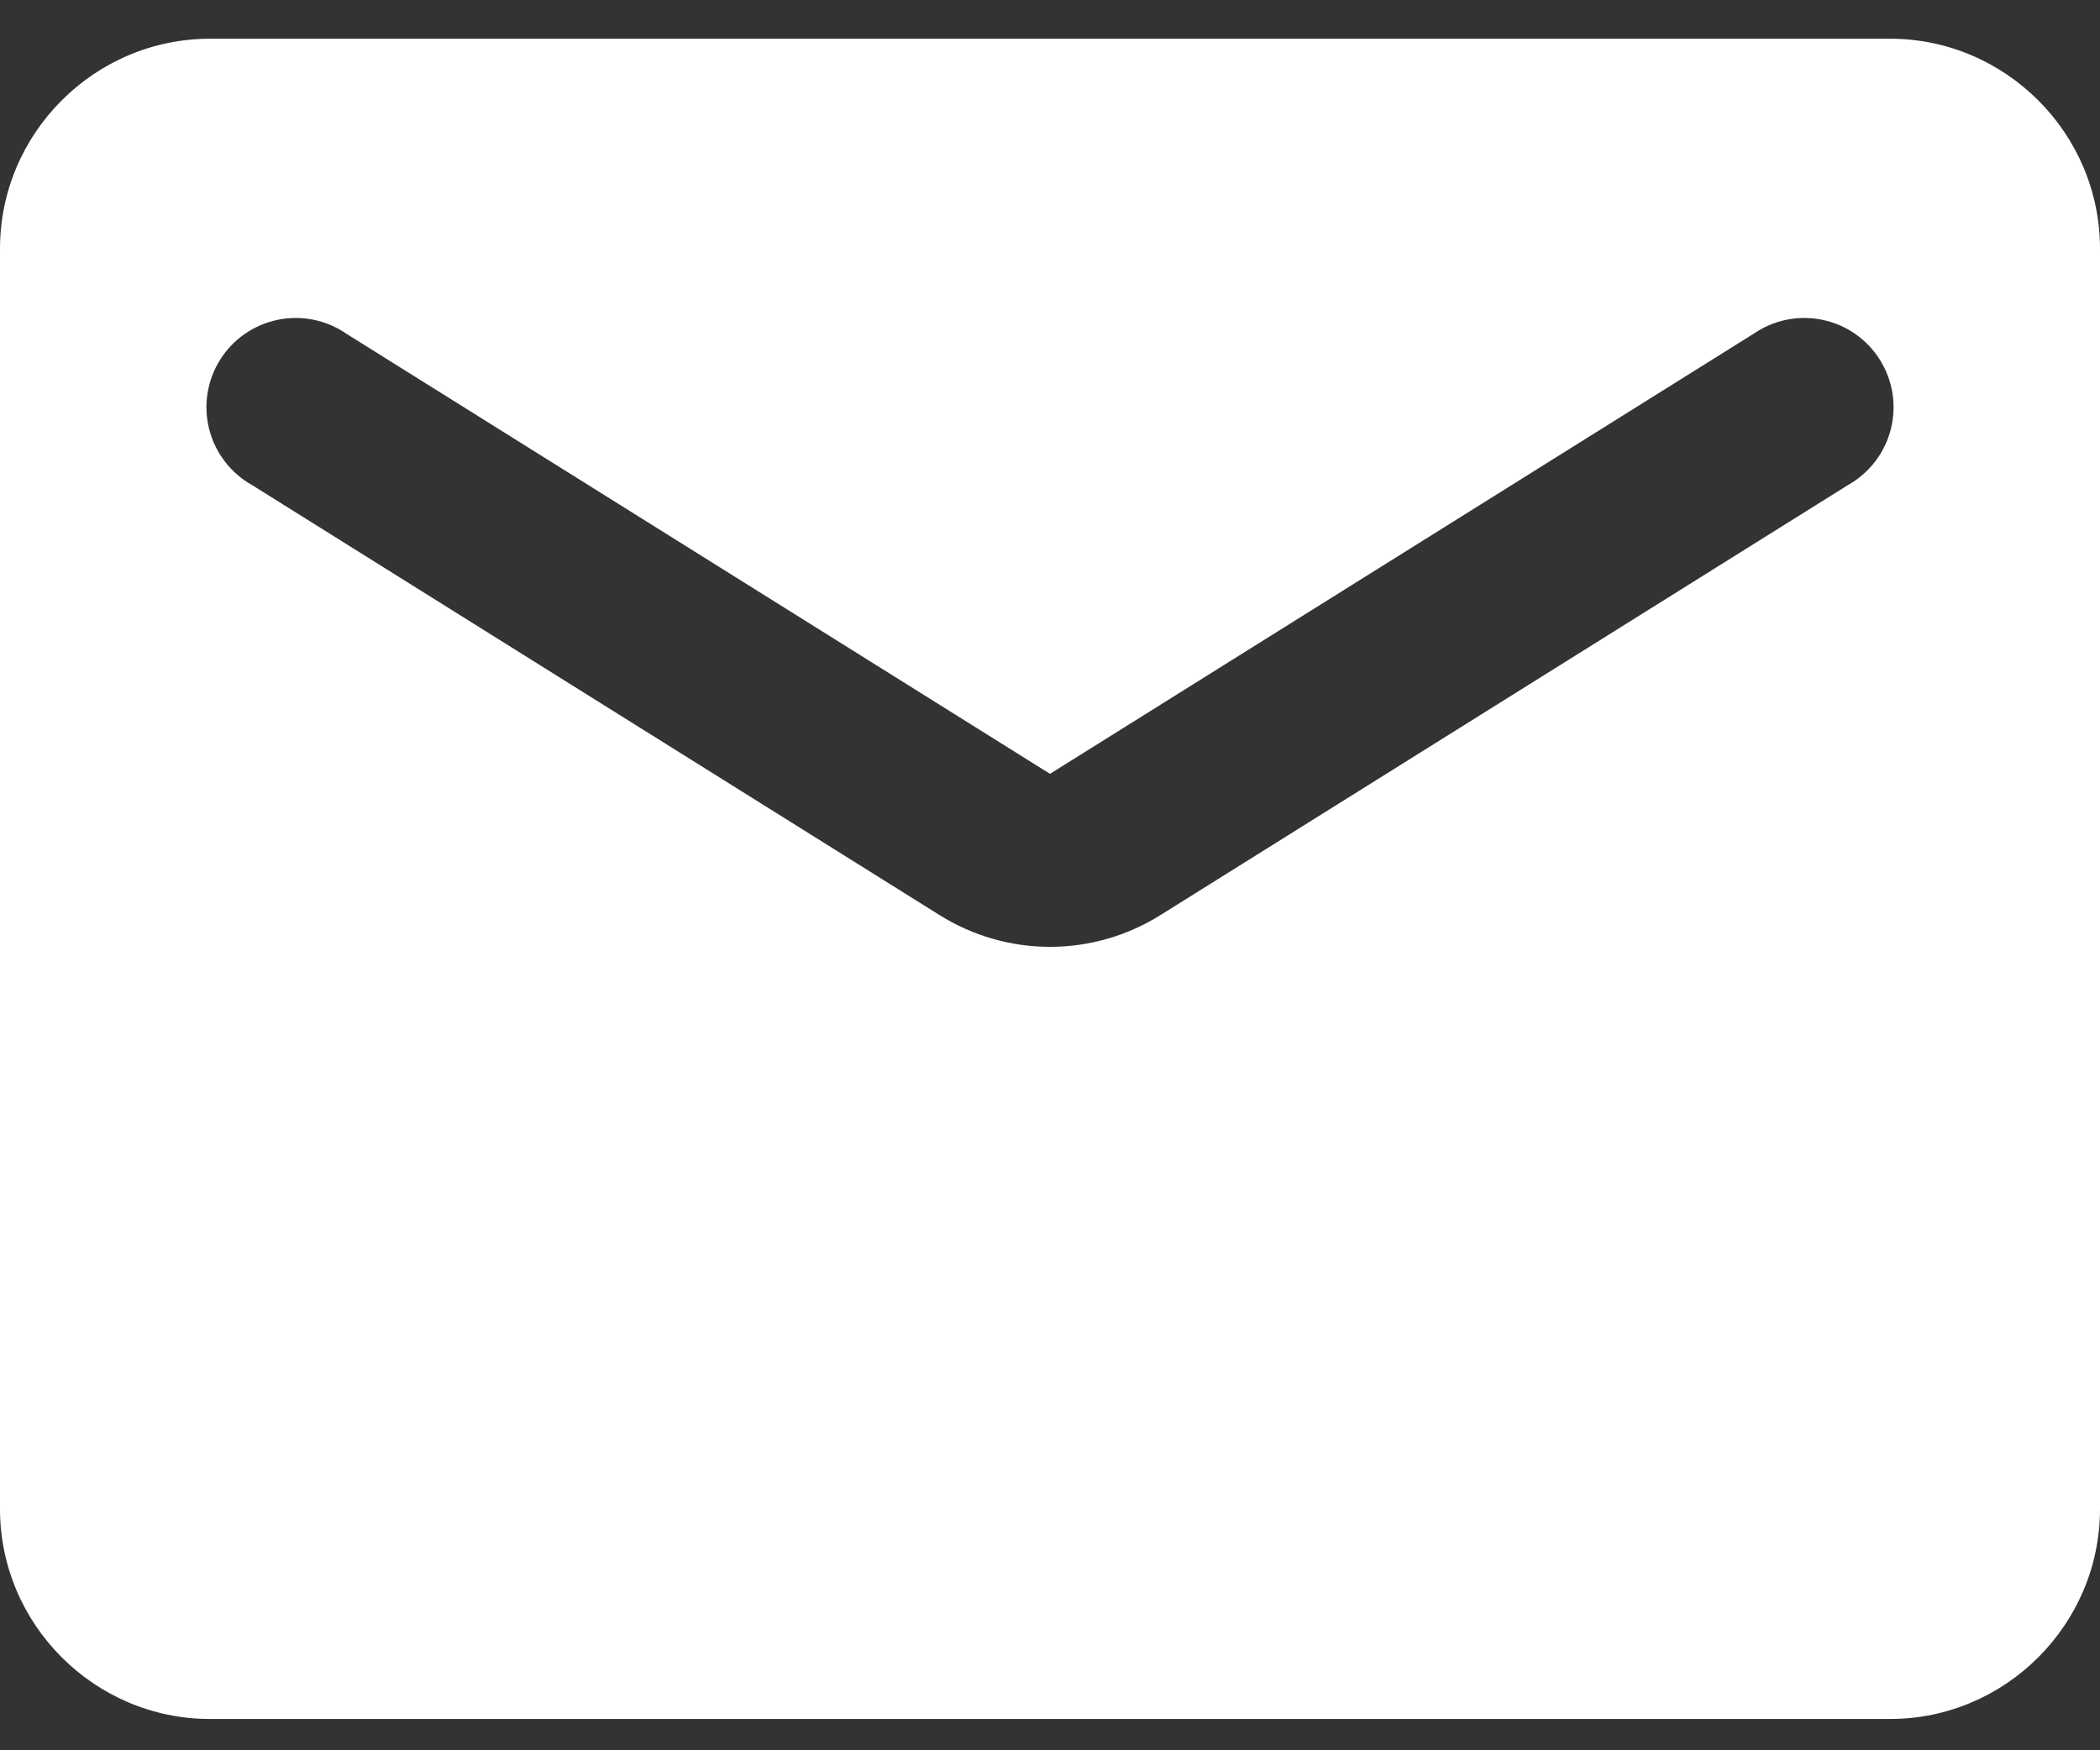 <svg width="30" height="25" viewBox="0 0 30 25" fill="none" xmlns="http://www.w3.org/2000/svg">
<rect x="0" y="0" width="30" height="25" fill="#333333" stroke="none"/>
<path d="M27 0.553H3C1.35 0.553 0 1.903 0 3.553V21.553C0 23.203 1.35 24.553 3 24.553H27C28.65 24.553 30 23.203 30 21.553V3.553C30 1.903 28.65 0.553 27 0.553ZM26.4 6.928L16.59 13.063C15.615 13.678 14.385 13.678 13.41 13.063L3.6 6.928C3.45 6.844 3.318 6.73 3.213 6.593C3.108 6.456 3.032 6.3 2.989 6.133C2.946 5.965 2.938 5.791 2.964 5.621C2.991 5.45 3.051 5.287 3.143 5.141C3.234 4.995 3.354 4.868 3.496 4.77C3.638 4.671 3.798 4.603 3.967 4.568C4.136 4.533 4.31 4.533 4.479 4.567C4.648 4.602 4.808 4.67 4.95 4.768L15 11.053L25.05 4.768C25.192 4.67 25.352 4.602 25.521 4.567C25.69 4.533 25.864 4.533 26.033 4.568C26.202 4.603 26.362 4.671 26.504 4.77C26.645 4.868 26.766 4.995 26.857 5.141C26.948 5.287 27.009 5.45 27.036 5.621C27.062 5.791 27.054 5.965 27.011 6.133C26.968 6.3 26.892 6.456 26.787 6.593C26.682 6.73 26.55 6.844 26.4 6.928Z" fill="white"/>
</svg>
